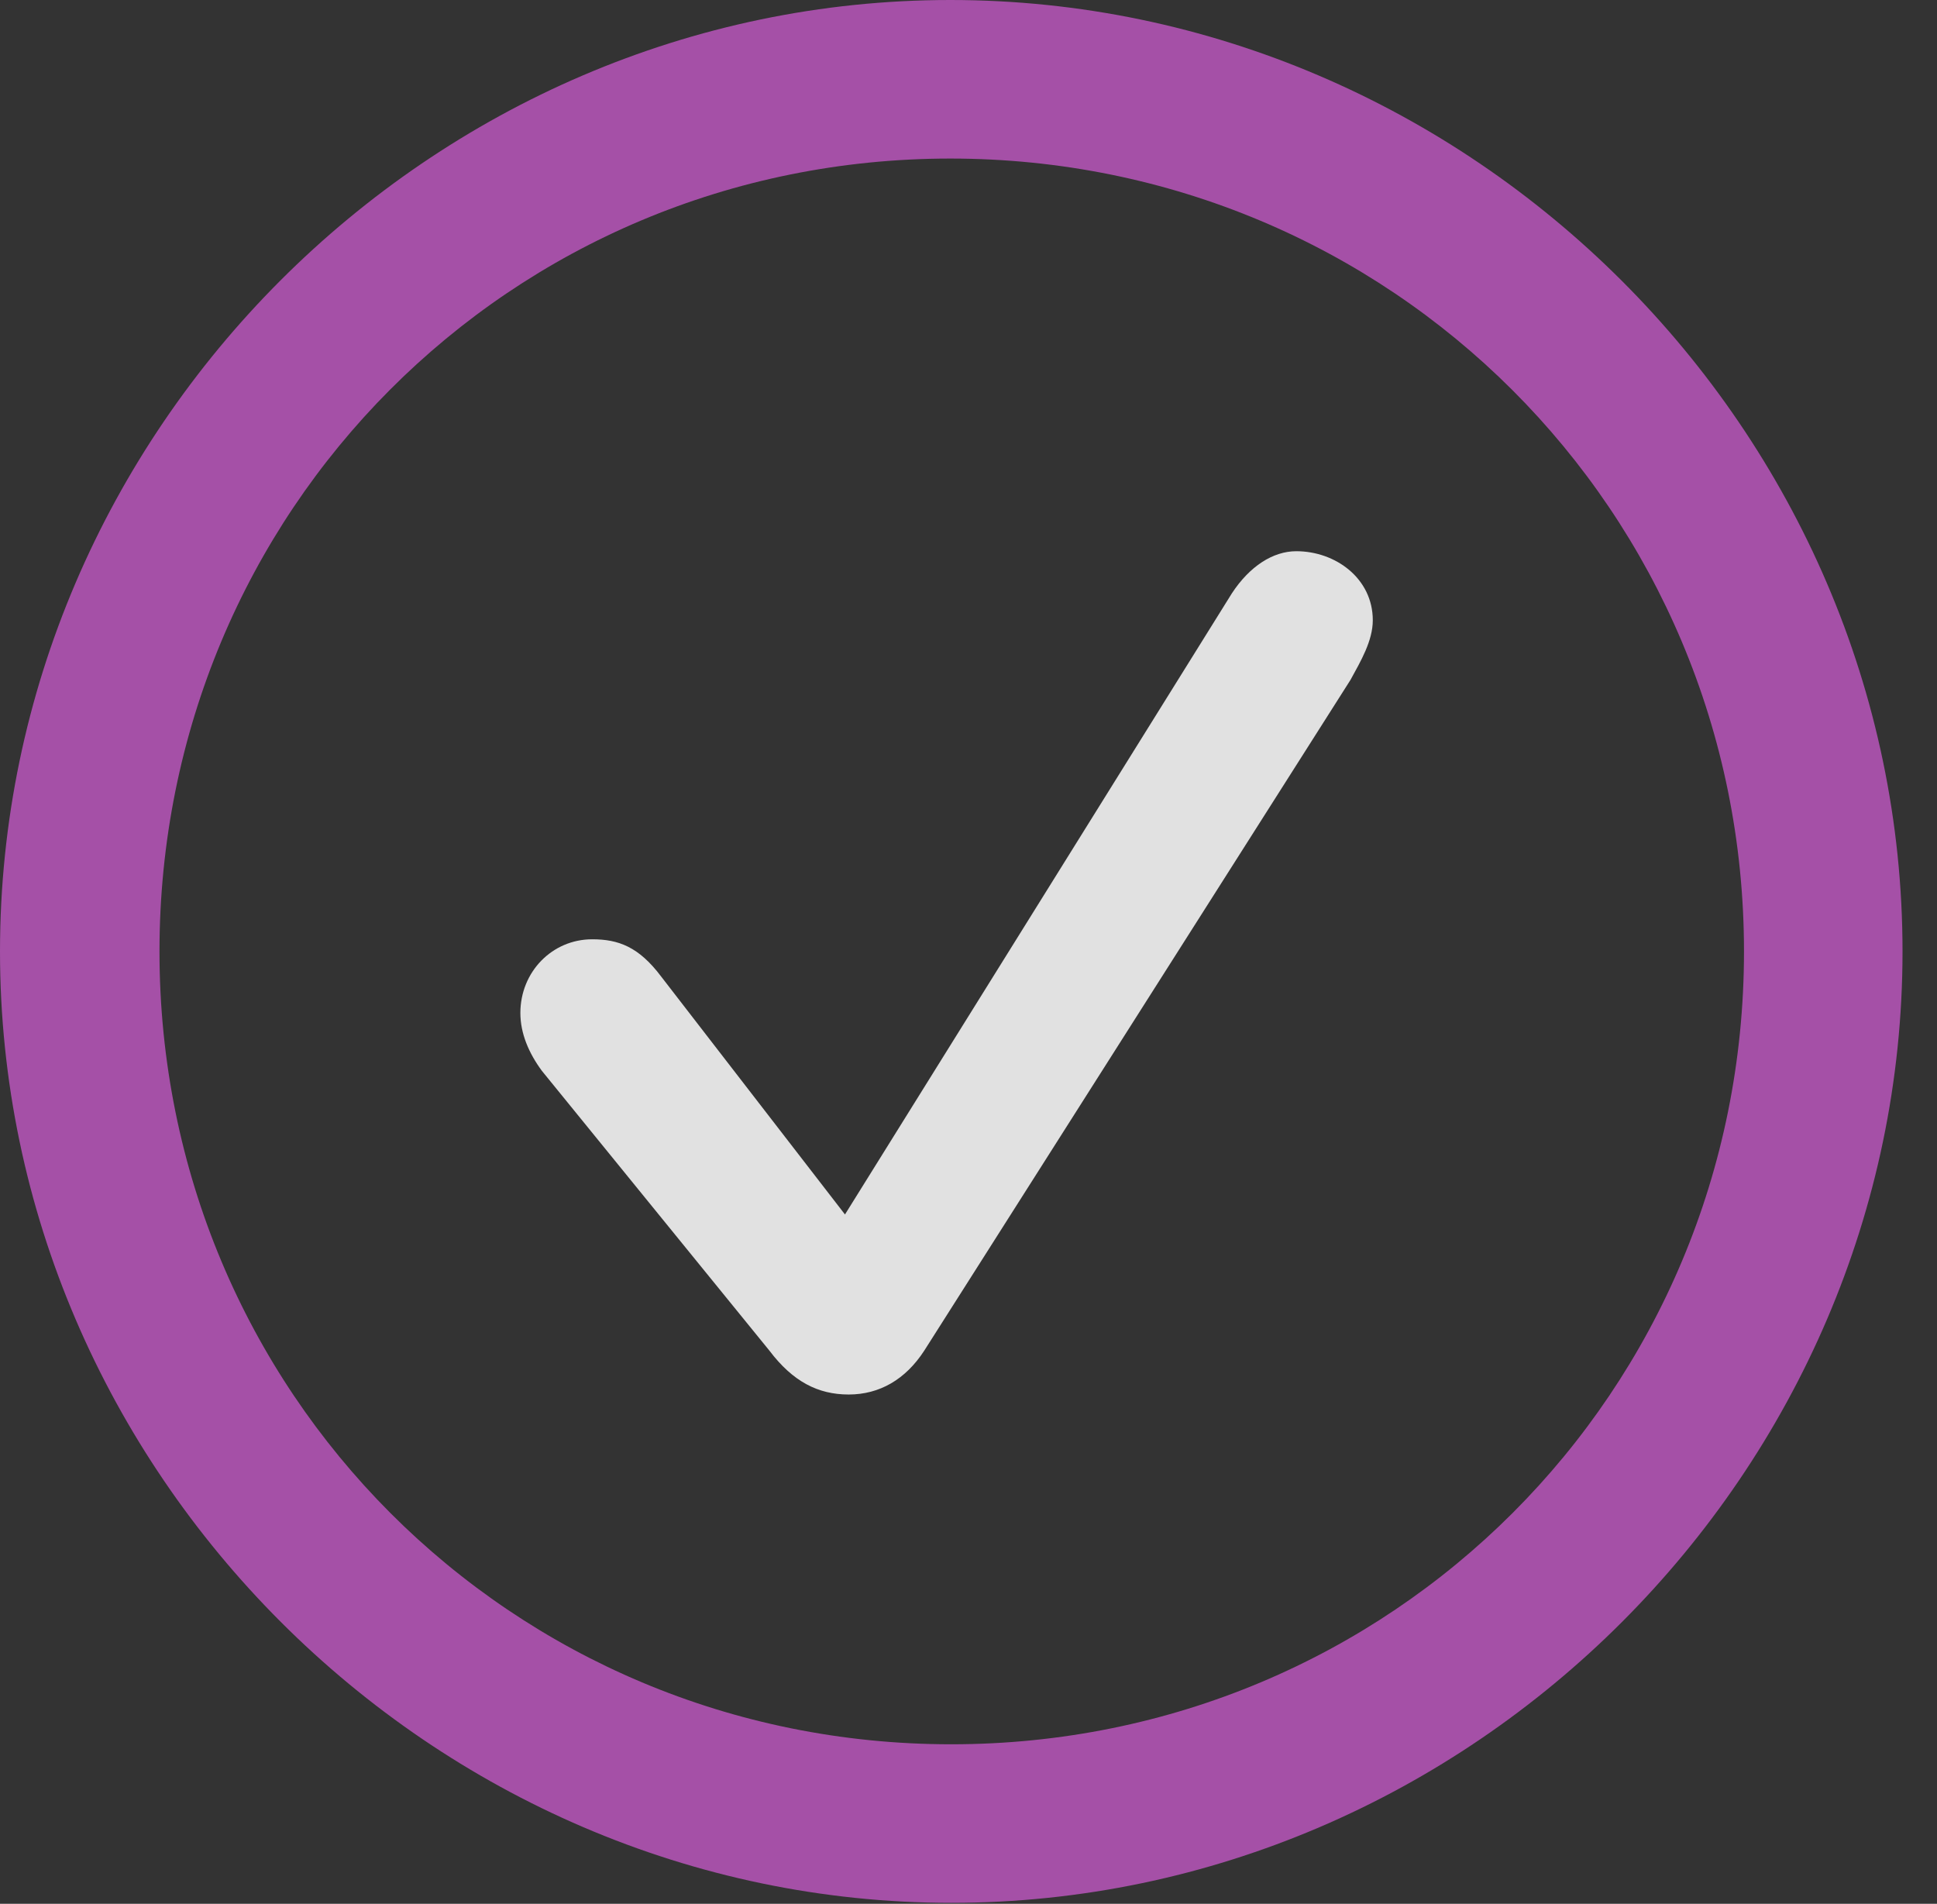 <?xml version="1.0" encoding="UTF-8"?>
<!--Generator: Apple Native CoreSVG 232.5-->
<!DOCTYPE svg
PUBLIC "-//W3C//DTD SVG 1.1//EN"
       "http://www.w3.org/Graphics/SVG/1.1/DTD/svg11.dtd">
<svg version="1.1" xmlns="http://www.w3.org/2000/svg" xmlns:xlink="http://www.w3.org/1999/xlink" width="20.283" height="19.932">
 <rect width="100%" height="100%" fill="#333333" stroke="none"/>
 <g>
  <rect height="19.932" opacity="0" width="20.283" x="0" y="0"/>
  <path d="M9.961 19.922C15.41 19.922 19.922 15.4 19.922 9.961C19.922 4.512 15.4 0 9.951 0C4.512 0 0 4.512 0 9.961C0 15.4 4.521 19.922 9.961 19.922ZM9.961 18.262C5.352 18.262 1.67 14.57 1.67 9.961C1.67 5.352 5.342 1.66 9.951 1.66C14.56 1.66 18.262 5.352 18.262 9.961C18.262 14.57 14.57 18.262 9.961 18.262Z" fill="#a550a7"/>
  <path d="M8.887 14.6C9.209 14.6 9.482 14.443 9.678 14.141L14.141 7.119C14.248 6.924 14.375 6.709 14.375 6.494C14.375 6.055 13.984 5.771 13.574 5.771C13.33 5.771 13.086 5.928 12.9 6.211L8.848 12.715L6.924 10.225C6.689 9.912 6.475 9.834 6.201 9.834C5.781 9.834 5.449 10.176 5.449 10.605C5.449 10.82 5.537 11.025 5.674 11.211L8.057 14.141C8.301 14.463 8.564 14.6 8.887 14.6Z" fill="#ffffff" fill-opacity="0.85"/>
 </g>
</svg>
